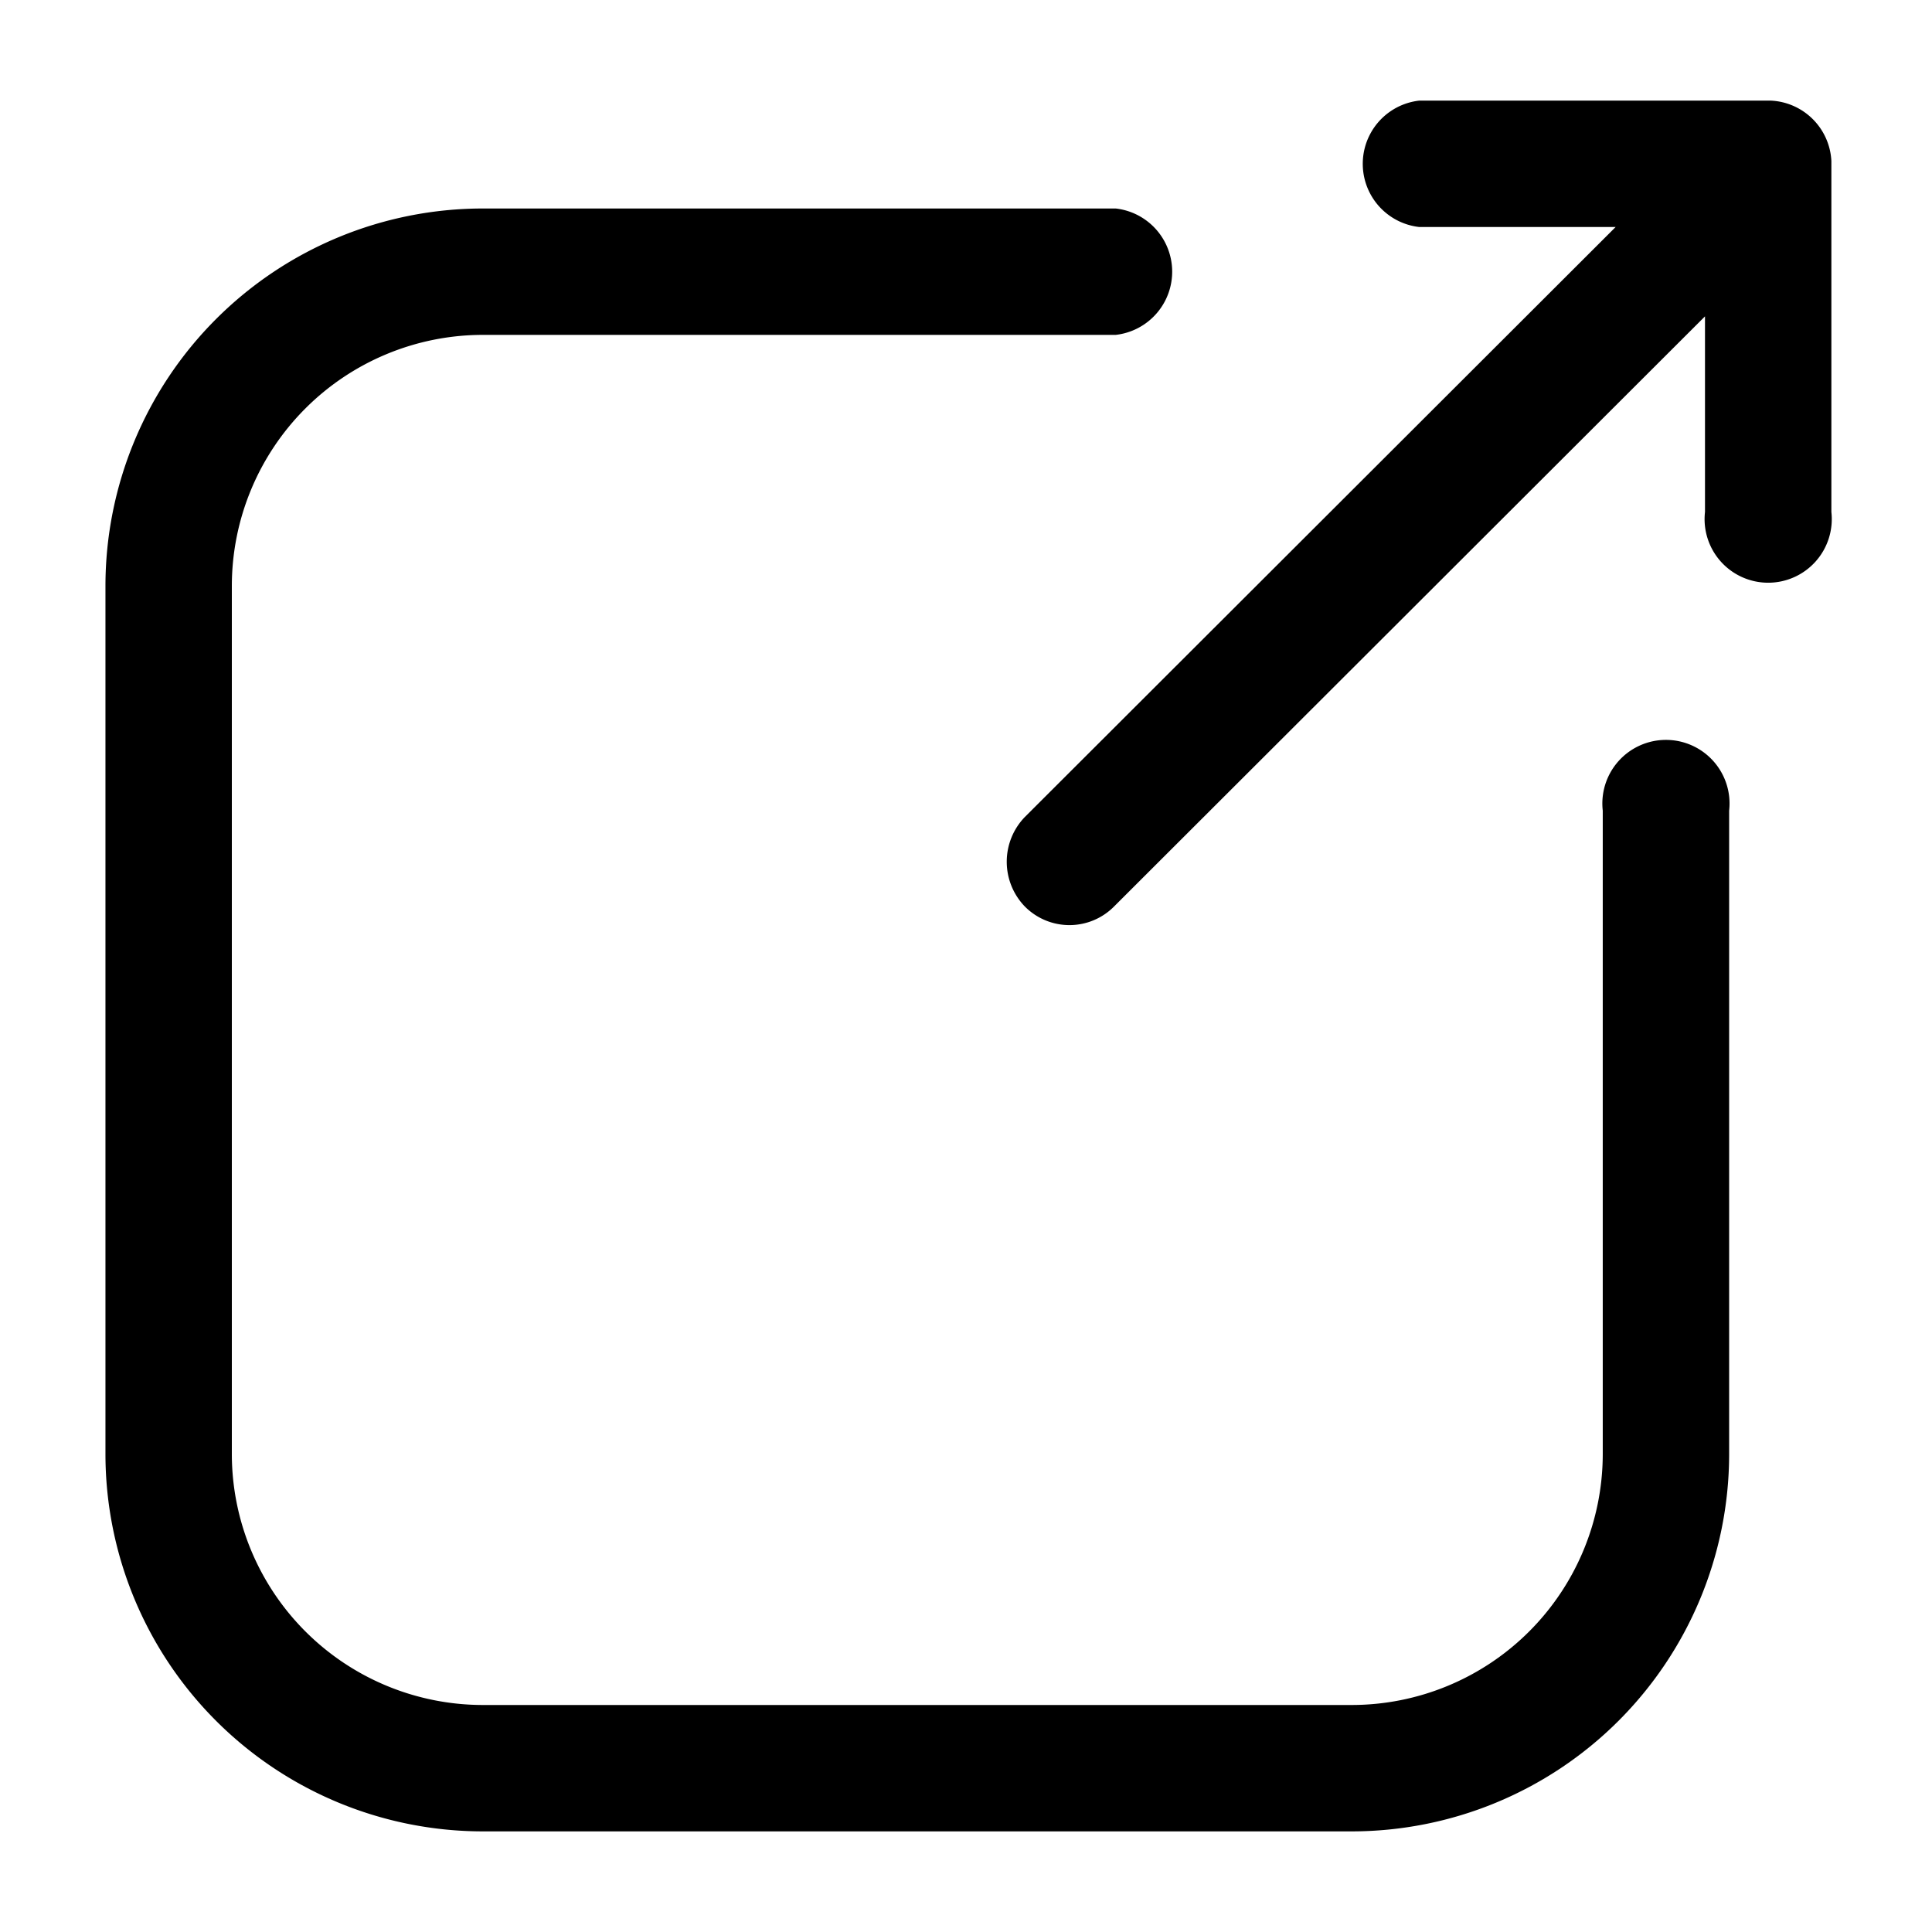 <svg xmlns="http://www.w3.org/2000/svg" viewBox="0 0 24 24"><g id="arrows"><path id="exit-right-corner" d="M16.79,22.75H6a4.69,4.69,0,0,1-4.69-4.68V7.28A4.69,4.69,0,0,1,6,2.59h7.86a.79.79,0,0,1,0,1.57H6A3.12,3.12,0,0,0,2.88,7.28V18.07A3.12,3.12,0,0,0,6,21.18H16.79a3.12,3.12,0,0,0,3.12-3.11v-8a.79.79,0,1,1,1.57,0v8A4.69,4.69,0,0,1,16.79,22.75ZM13.84,11.26l7.34-7.33V6.36a.79.79,0,1,0,1.57,0V2A.79.79,0,0,0,22,1.25H17.63a.79.79,0,0,0,0,1.57h2.44l-7.34,7.33a.8.8,0,0,0,0,1.11A.78.78,0,0,0,13.84,11.26Z"/></g></svg>